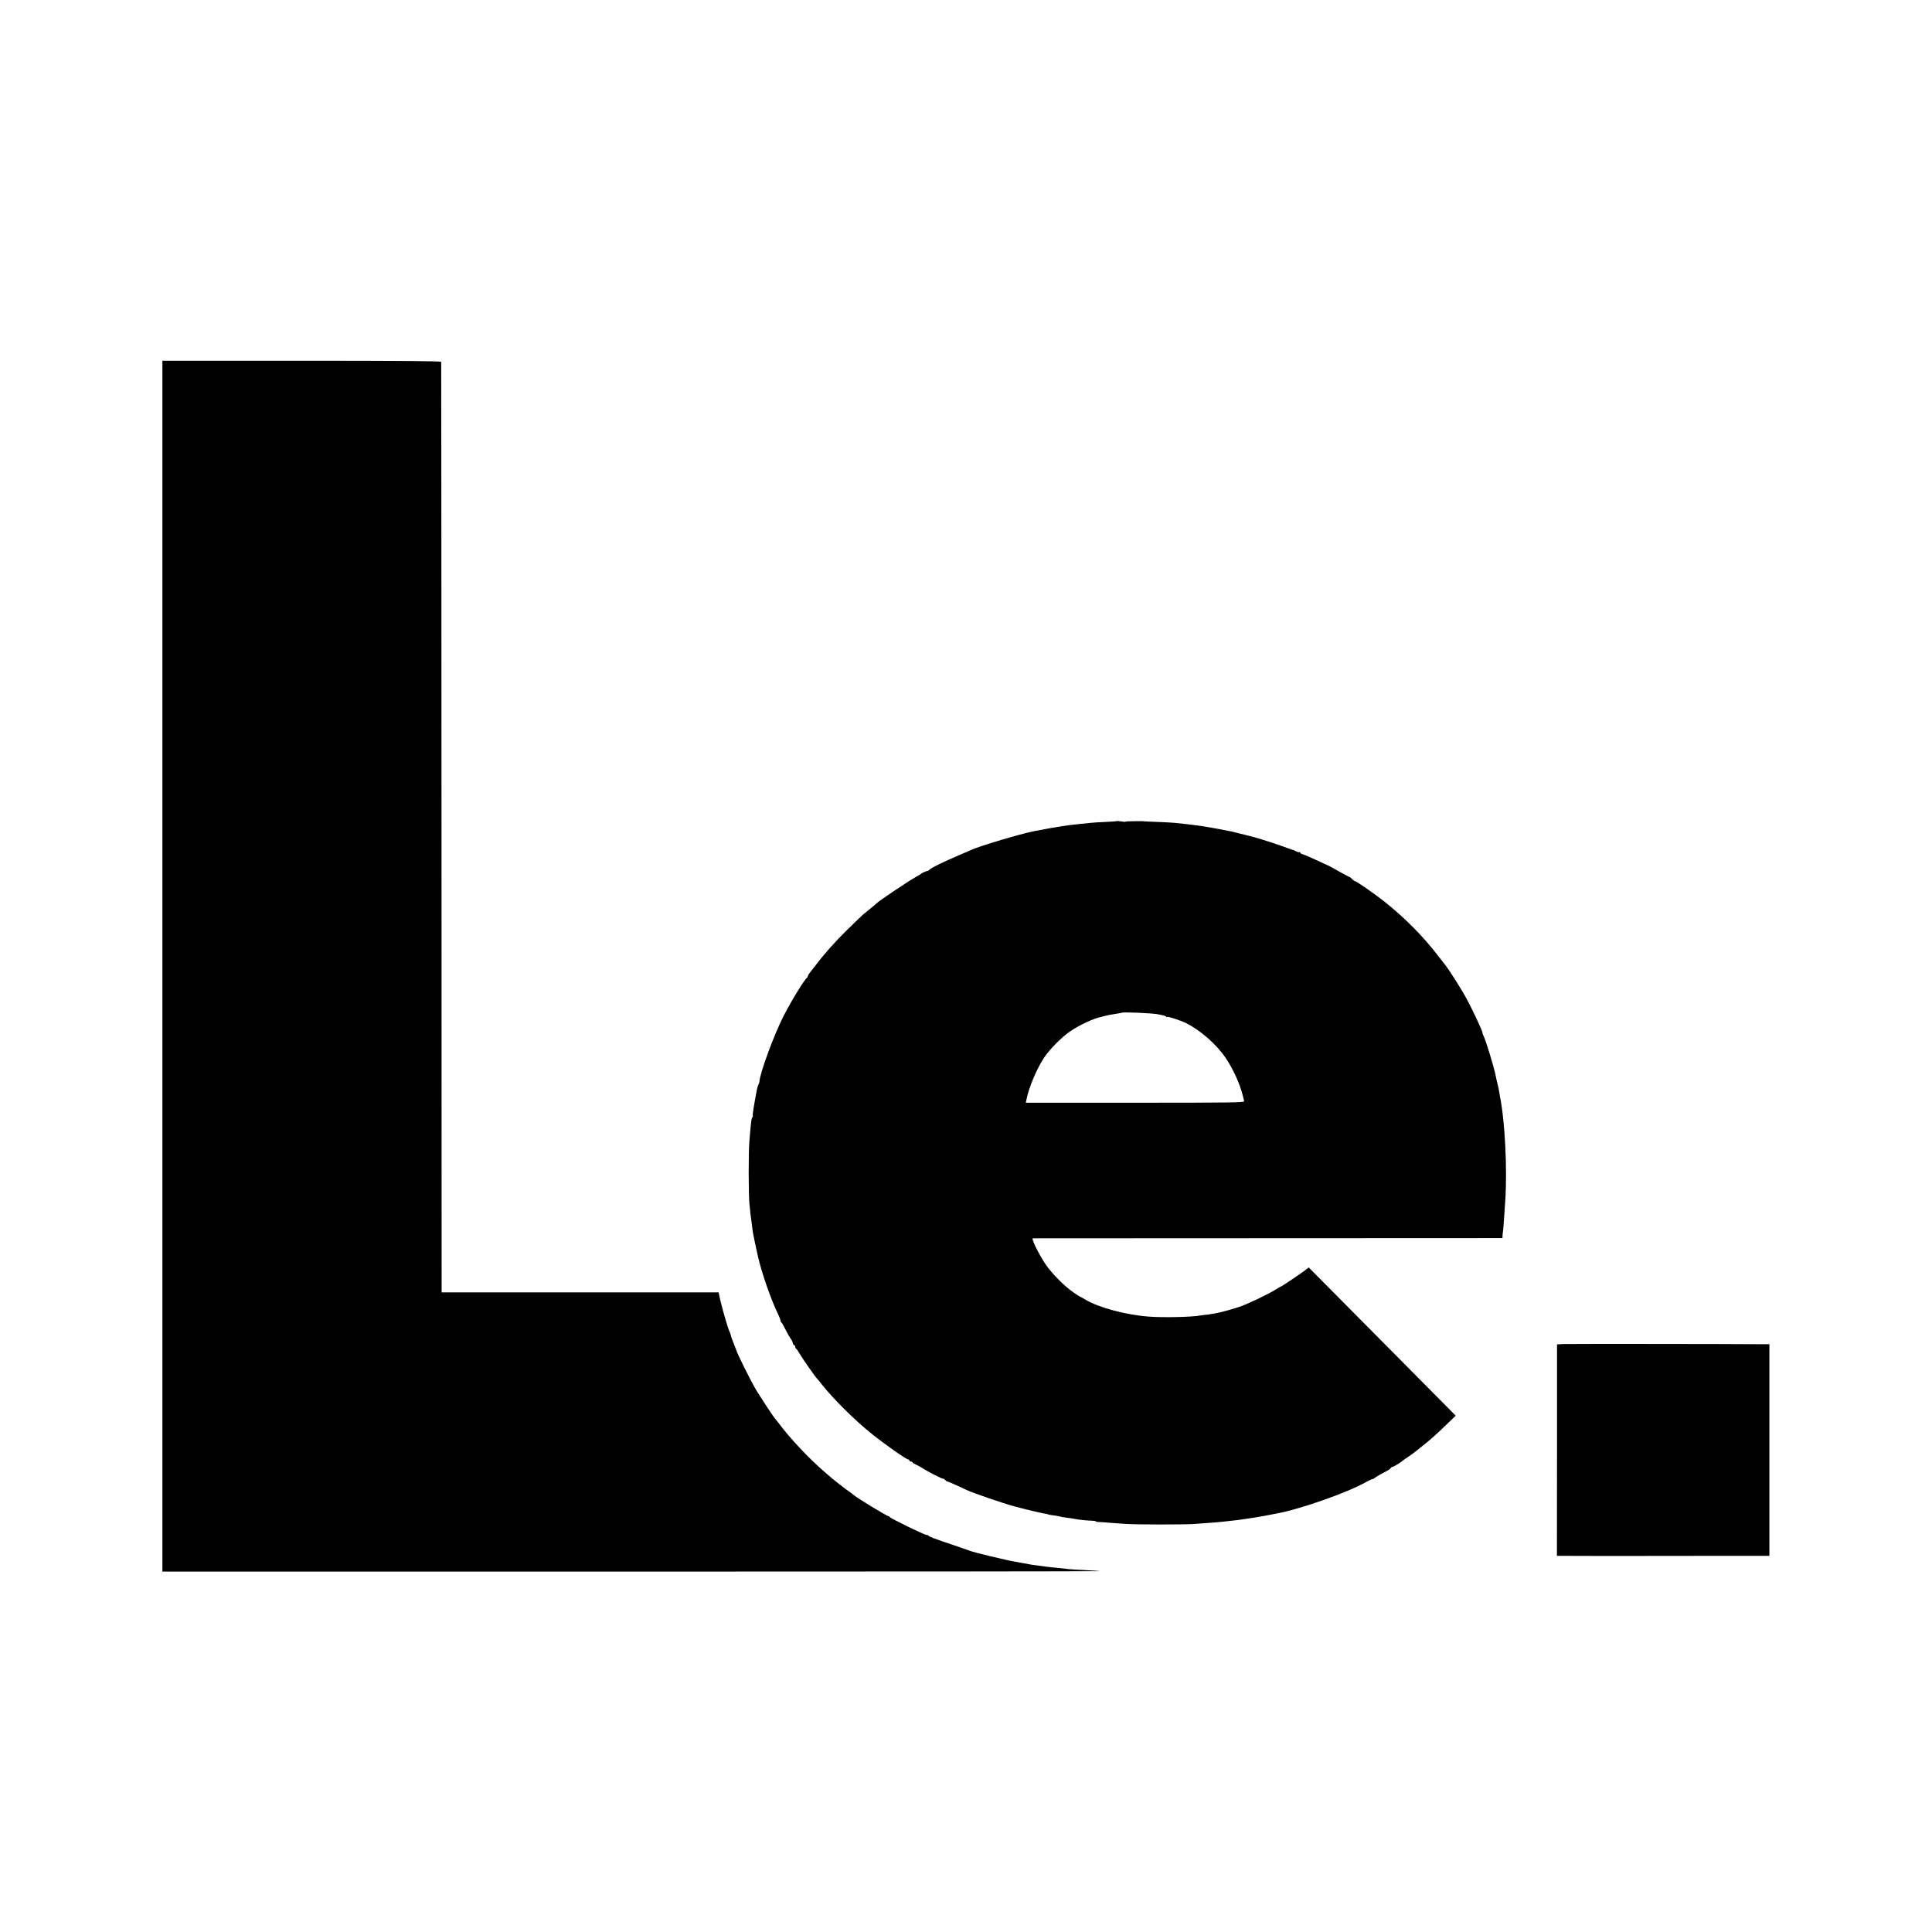 <?xml version="1.0" standalone="no"?>
<!DOCTYPE svg PUBLIC "-//W3C//DTD SVG 20010904//EN"
 "http://www.w3.org/TR/2001/REC-SVG-20010904/DTD/svg10.dtd">
<svg version="1.0" xmlns="http://www.w3.org/2000/svg"
 width="1844pt" height="1844pt" viewBox="0 0 1844 1844"
 preserveAspectRatio="xMidYMid meet">
<g transform="translate(0,1844) scale(0.1,-0.1)"
fill="#000000" stroke="none">
<path d="M1550 9218 l0 -5778 4477 0 c2462 0 4474 2 4472 4 -2 2 -65 6 -139
10 -74 3 -148 8 -165 10 -16 3 -59 7 -95 11 -36 3 -81 7 -100 10 -100 13 -136
18 -150 20 -46 8 -106 19 -110 20 -3 1 -25 5 -50 9 -88 15 -396 89 -435 105
-11 4 -81 29 -155 54 -185 62 -234 81 -238 90 -2 4 -11 7 -19 7 -20 0 -347
159 -351 171 -2 5 -8 9 -14 9 -15 0 -312 181 -328 200 -3 3 -21 17 -40 30 -38
27 -36 25 -100 75 -63 49 -57 44 -140 116 -150 129 -335 326 -444 474 -17 22
-33 42 -36 45 -8 7 -132 196 -171 260 -55 93 -178 339 -194 390 -3 9 -17 44
-25 65 -15 36 -23 60 -26 75 -2 8 -7 23 -13 35 -12 24 -57 177 -77 260 -3 11
-6 25 -8 30 -2 6 -6 26 -10 45 l-7 35 -1322 0 -1322 0 -1 4435 c-1 2439 -2
4440 -3 4446 -1 8 -383 11 -1331 11 l-1330 0 0 -5779z"/>
<path d="M10656 10603 c-2 -2 -49 -6 -104 -8 -55 -2 -120 -6 -144 -9 -23 -2
-72 -8 -108 -11 -36 -4 -76 -8 -90 -10 -14 -2 -45 -7 -70 -10 -37 -5 -189 -32
-275 -49 -125 -25 -509 -139 -590 -176 -11 -5 -56 -24 -100 -43 -179 -77 -296
-134 -306 -150 -3 -5 -10 -9 -15 -9 -12 -1 -58 -21 -64 -29 -3 -3 -25 -16 -50
-30 -62 -34 -355 -230 -370 -248 -3 -4 -30 -26 -60 -51 -30 -24 -62 -50 -70
-57 -8 -6 -76 -72 -151 -145 -119 -116 -225 -236 -309 -347 -14 -18 -35 -46
-47 -61 -13 -15 -23 -32 -23 -38 0 -6 -3 -12 -7 -14 -20 -9 -147 -215 -223
-363 -94 -184 -229 -552 -232 -632 0 -5 -4 -15 -9 -24 -4 -9 -11 -29 -14 -45
-30 -157 -44 -248 -40 -252 3 -3 1 -10 -4 -16 -9 -11 -12 -32 -28 -221 -10
-112 -9 -517 0 -605 4 -36 8 -72 8 -80 1 -8 5 -46 11 -85 5 -38 11 -85 13
-102 4 -25 29 -148 50 -238 36 -159 128 -421 196 -558 10 -22 19 -45 19 -52 0
-7 3 -15 8 -17 4 -1 23 -34 42 -73 19 -38 41 -76 47 -83 7 -7 16 -24 19 -38 3
-13 10 -24 15 -24 5 0 9 -6 9 -14 0 -8 4 -16 8 -18 4 -1 20 -23 34 -48 25 -44
155 -230 168 -240 3 -3 24 -27 45 -55 115 -144 316 -343 475 -470 131 -105
331 -245 349 -245 6 0 11 -4 11 -10 0 -5 7 -10 15 -10 8 0 15 -3 15 -8 0 -4
15 -13 33 -21 17 -8 43 -22 57 -31 42 -29 198 -109 203 -104 2 2 10 -2 17 -11
7 -8 17 -15 22 -15 4 0 43 -16 86 -36 42 -19 86 -39 97 -45 76 -34 339 -124
455 -156 112 -30 250 -63 287 -69 21 -3 41 -8 44 -10 4 -2 28 -6 55 -9 26 -4
51 -8 54 -10 4 -2 29 -7 56 -10 27 -3 58 -8 70 -10 41 -9 130 -19 171 -19 24
-1 43 -4 43 -7 0 -3 12 -6 28 -6 15 0 61 -3 102 -7 41 -3 111 -8 155 -11 100
-7 544 -7 645 -1 215 15 247 18 270 21 14 2 54 6 90 10 36 3 90 10 120 15 30
5 75 12 100 15 25 4 68 11 95 16 65 13 90 18 118 23 226 41 677 199 858 302
33 18 59 30 59 27 0 -3 7 0 15 7 16 13 83 52 125 72 14 7 29 18 33 25 4 7 13
13 19 13 10 0 83 45 98 60 3 3 25 19 50 35 24 17 54 37 65 47 11 9 56 45 100
80 44 34 127 109 184 165 l105 101 -98 99 c-53 54 -369 372 -701 707 l-604
609 -38 -30 c-43 -33 -222 -153 -229 -153 -2 0 -23 -12 -47 -27 -74 -47 -270
-140 -347 -166 -126 -41 -216 -63 -295 -73 -33 -3 -69 -8 -80 -10 -80 -15
-357 -21 -495 -10 -220 17 -481 88 -602 163 -21 13 -40 23 -42 23 -3 0 -34 19
-68 43 -85 57 -213 186 -270 272 -68 103 -137 244 -120 246 4 0 1014 1 2245 1
l2237 1 1 21 c0 12 2 28 3 36 3 14 7 58 23 300 20 303 -3 764 -51 996 -2 12
-7 39 -10 60 -4 22 -9 47 -12 56 -5 16 -10 40 -20 88 -17 84 -96 340 -114 372
-6 10 -10 22 -10 28 0 22 -111 257 -172 363 -44 79 -155 251 -180 282 -5 5
-38 48 -74 95 -143 186 -322 366 -516 519 -93 73 -263 191 -275 191 -6 0 -18
9 -28 20 -10 11 -21 20 -25 20 -4 0 -51 25 -104 55 -53 30 -98 55 -101 55 -3
1 -52 23 -109 50 -58 27 -116 52 -130 56 -15 3 -26 11 -26 17 0 6 -3 7 -6 4
-4 -3 -16 -1 -28 5 -11 7 -25 13 -31 14 -5 1 -54 18 -108 38 -94 34 -280 92
-322 100 -11 2 -49 12 -85 21 -74 19 -62 17 -200 43 -58 11 -129 23 -159 27
-30 4 -61 8 -70 10 -9 1 -47 6 -86 10 -38 4 -83 9 -100 11 -16 2 -91 6 -165 9
-74 3 -135 5 -135 6 0 3 -167 1 -170 -3 -3 -3 -23 -2 -45 2 -22 4 -41 5 -44 3z
m392 -1843 c45 -8 82 -18 82 -22 0 -5 4 -7 9 -4 9 6 126 -32 181 -59 135 -66
292 -204 378 -332 71 -105 134 -243 162 -353 6 -25 13 -52 15 -60 4 -13 -116
-15 -1039 -15 l-1045 0 6 30 c21 111 98 294 168 400 54 81 168 196 250 252 94
63 223 123 298 138 10 3 26 6 35 9 17 5 42 10 117 22 22 3 41 7 42 8 9 8 273
-3 341 -14z"/>
<path d="M14928 5612 l-67 -3 0 -1009 -1 -1010 100 0 c55 0 228 -1 385 -1 157
0 568 1 914 1 l629 0 0 1010 0 1010 -41 0 c-280 3 -1869 4 -1919 2z"/>
</g>
</svg>
